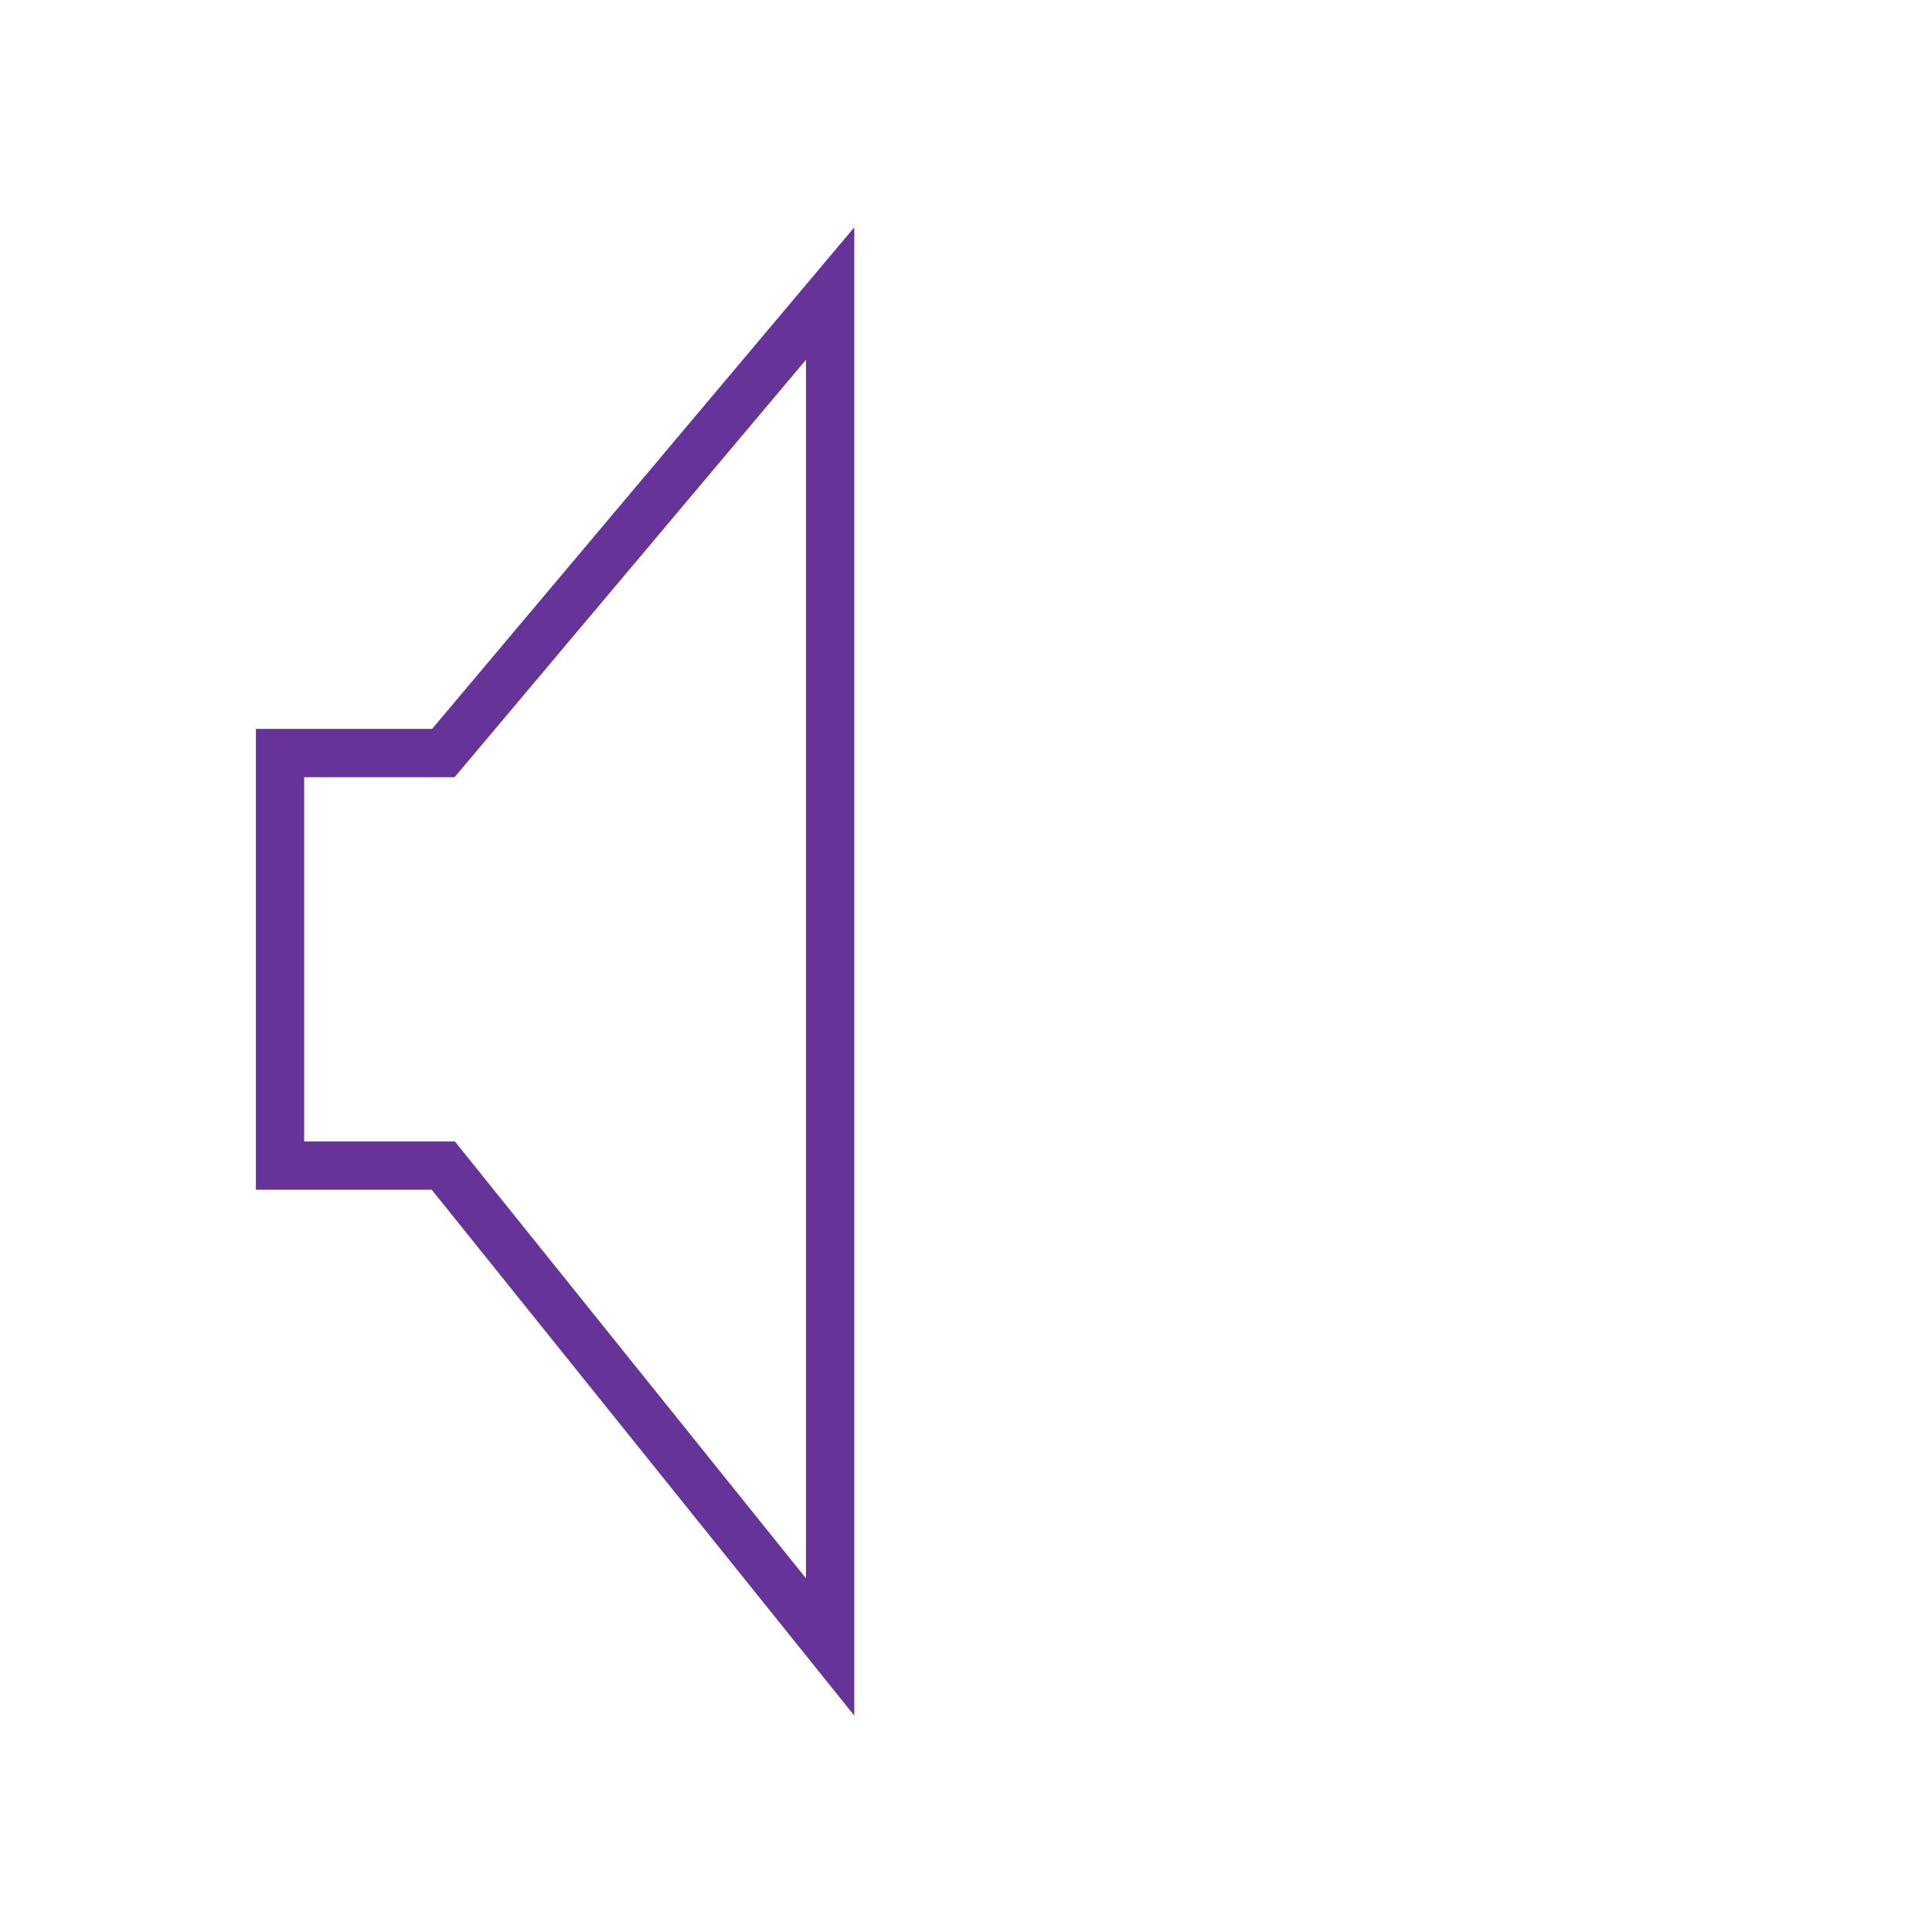 <?xml version="1.0" encoding="UTF-8" standalone="no"?>
<svg
   xmlns:dc="http://purl.org/dc/elements/1.1/"
   xmlns:cc="http://creativecommons.org/ns#"
   xmlns:rdf="http://www.w3.org/1999/02/22-rdf-syntax-ns#"
   xmlns:svg="http://www.w3.org/2000/svg"
   xmlns="http://www.w3.org/2000/svg"
   xmlns:sodipodi="http://sodipodi.sourceforge.net/DTD/sodipodi-0.dtd"
   xmlns:inkscape="http://www.inkscape.org/namespaces/inkscape"
   id="svg3943"
   sodipodi:docname="speaker_disabled.svg"
   viewBox="0 0 200 200"
   version="1.1"
   inkscape:version="1.0 (4035a4fb49, 2020-05-01)"
   width="200"
   height="200">
  <defs
     id="defs3573" />
  <sodipodi:namedview
     id="base"
     bordercolor="#666666"
     inkscape:pageshadow="2"
     inkscape:window-y="0"
     fit-margin-left="30"
     pagecolor="#ffffff"
     fit-margin-top="30"
     inkscape:window-maximized="1"
     inkscape:zoom="3.885"
     inkscape:window-x="0"
     inkscape:window-height="1016"
     showgrid="false"
     borderopacity="1.0"
     inkscape:current-layer="layer1"
     inkscape:cx="100"
     inkscape:cy="100"
     fit-margin-right="30"
     fit-margin-bottom="30"
     inkscape:window-width="1920"
     inkscape:pageopacity="0.0"
     inkscape:document-units="px"
     inkscape:document-rotation="0"
     lock-margins="true" />
  <g
     id="layer1"
     inkscape:label="Layer 1"
     inkscape:groupmode="layer"
     transform="translate(-219.543,-322.542)">
    <path
       sodipodi:nodetypes="ccccccc"
       d="m 265.437,400.498 h -16.906 v 42.709 h 16.906 l 40.04,49.828 V 352.932 Z"
       inkscape:connector-curvature="0"
       style="fill:none;fill-opacity:1;stroke:#663399;stroke-width:5;stroke-miterlimit:4;stroke-dasharray:none;stroke-opacity:1"
       id="speaker" />
  </g>
</svg>
